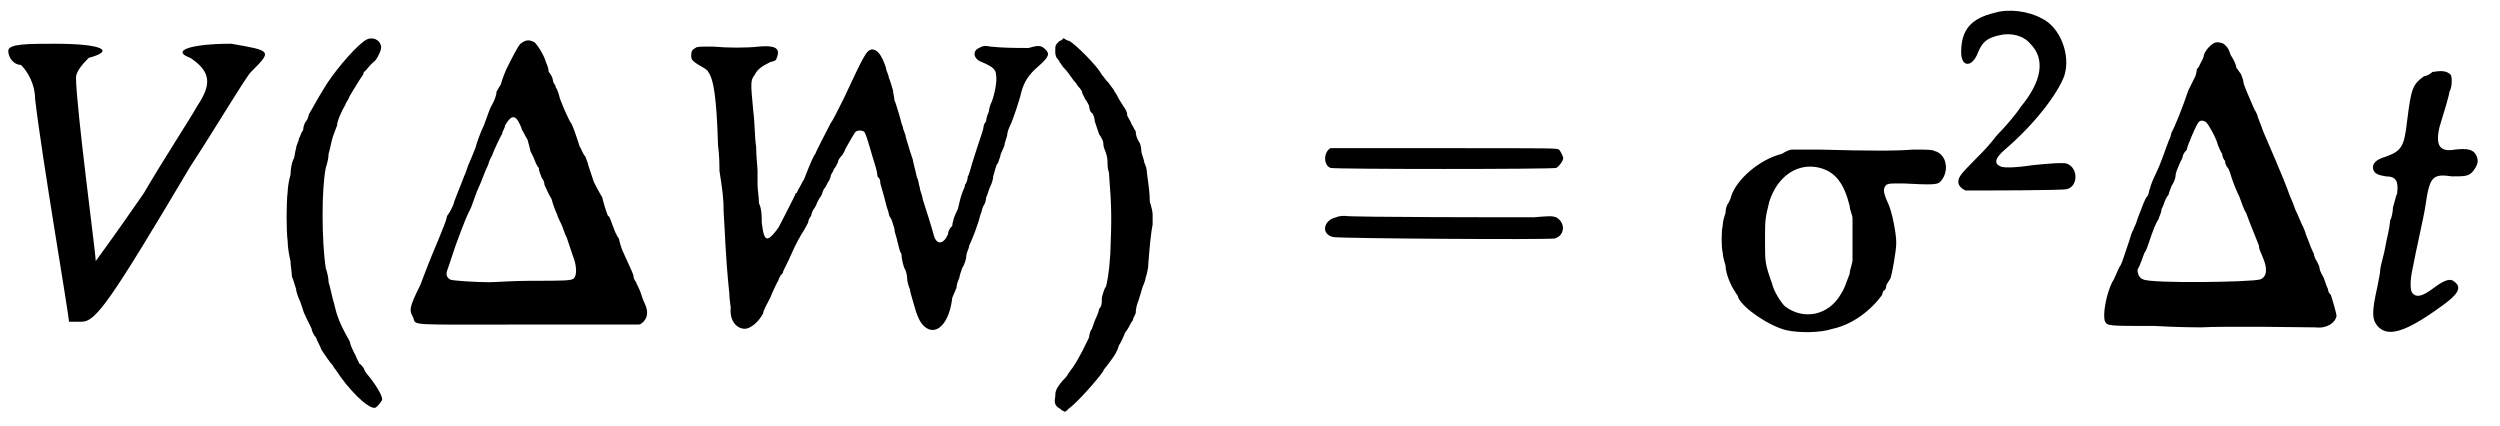<?xml version='1.0' encoding='utf-8'?>
<svg xmlns="http://www.w3.org/2000/svg" xmlns:xlink="http://www.w3.org/1999/xlink" width="176px" height="30px" viewBox="0 0 1760 302" version="1.1">
<defs>
<path id="gl183563" d="M 0 9 C 0 14 4 19 9 19 C 14 24 19 33 19 43 C 24 86 43 196 43 201 C 43 201 43 201 52 201 C 62 201 72 187 129 91 C 148 62 168 28 172 24 C 187 9 187 9 158 4 C 129 4 115 9 129 14 C 144 24 144 33 134 48 C 129 57 110 86 96 110 C 76 139 62 158 62 158 C 62 153 48 48 48 28 C 48 24 52 19 57 14 C 76 9 67 4 33 4 C 14 4 0 4 0 9 z" fill="black"/><!-- width=192 height=211 -->
<path id="gl8704" d="M 84 12 C 78 15 64 31 56 43 C 49 54 45 62 43 65 C 43 66 42 69 41 70 C 40 71 39 74 39 76 C 37 79 37 81 36 82 C 36 84 34 87 34 89 C 33 92 33 96 32 97 C 31 99 30 104 30 108 C 29 111 28 117 28 120 C 27 128 27 147 28 155 C 28 159 29 165 30 169 C 30 172 31 177 31 180 C 32 182 33 186 34 189 C 34 191 36 196 37 198 C 38 201 39 204 39 204 C 39 205 43 213 45 217 C 45 218 46 221 48 223 C 49 226 51 229 52 232 C 54 235 58 241 60 243 C 60 243 61 245 62 246 C 71 260 85 274 90 273 C 92 272 95 268 95 267 C 95 264 90 256 85 250 C 84 249 82 246 82 245 C 81 244 80 242 79 242 C 79 242 78 240 77 238 C 76 235 73 231 72 226 C 67 217 65 213 63 207 C 62 204 61 199 60 196 C 59 192 58 187 57 184 C 57 181 56 177 55 174 C 52 154 52 118 55 103 C 56 100 57 96 57 93 C 58 90 59 84 60 81 C 61 78 63 73 63 73 C 63 70 66 63 69 58 C 69 57 71 55 72 52 C 75 47 78 42 80 39 C 81 38 82 36 82 35 C 84 34 85 31 90 27 C 93 23 95 18 94 16 C 93 12 88 10 84 12 z" fill="black"/><!-- width=105 height=283 -->
<path id="gl176649" d="M 83 8 C 81 10 77 18 73 26 C 70 33 70 34 69 37 C 69 37 67 40 66 42 C 66 45 64 49 63 51 C 61 54 59 61 57 66 C 55 70 52 78 51 82 C 49 87 47 92 46 94 C 45 97 44 100 43 102 C 42 105 37 117 36 120 C 36 121 34 126 31 130 C 30 135 27 141 26 144 C 23 151 18 163 12 179 C 4 195 4 197 7 202 C 9 208 2 207 90 207 C 115 207 141 207 166 207 C 167 207 168 207 169 206 C 173 203 174 198 171 192 C 170 190 169 187 168 184 C 167 181 165 178 165 177 C 164 176 163 174 163 172 C 162 169 159 163 155 154 C 154 151 153 148 153 147 C 153 146 151 144 151 143 C 150 142 149 138 148 136 C 147 133 146 130 145 130 C 144 128 141 118 141 117 C 141 117 138 112 135 106 C 133 100 131 94 131 94 C 131 93 130 91 129 88 C 127 86 126 82 125 81 C 123 75 120 65 118 63 C 117 61 114 55 111 47 C 110 43 109 40 108 39 C 108 37 106 36 106 34 C 106 33 105 30 103 28 C 103 26 102 23 101 21 C 100 17 96 10 93 7 C 89 5 87 5 83 8 M 82 64 C 83 66 84 68 84 69 C 85 70 86 73 88 76 C 89 80 90 83 90 84 C 90 84 91 86 92 88 C 93 90 94 94 96 96 C 96 99 98 102 98 103 C 99 104 100 106 100 108 C 101 110 103 115 105 118 C 106 122 108 127 109 129 C 109 130 111 134 112 136 C 113 138 114 142 116 146 C 117 149 119 155 120 158 C 123 165 123 172 121 174 C 120 176 114 176 90 176 C 78 176 65 177 61 177 C 52 177 34 176 33 175 C 30 173 30 171 32 166 C 33 163 35 157 37 151 C 44 132 45 130 48 124 C 49 121 51 116 52 113 C 57 102 57 100 60 94 C 61 90 63 87 63 87 C 63 86 69 73 70 72 C 70 70 72 68 72 66 C 76 59 79 58 82 64 z" fill="black"/><!-- width=190 height=273 -->
<path id="gl174595" d="M 43 27 C 41 28 40 29 40 32 C 40 35 40 36 47 40 C 49 41 52 43 52 44 C 56 49 58 63 59 96 C 60 103 60 111 60 114 C 62 127 63 133 63 144 C 64 157 64 172 67 201 C 67 205 68 210 68 211 C 67 220 72 226 78 226 C 82 226 88 221 91 215 C 91 213 94 208 96 204 C 98 199 100 195 101 193 C 102 192 102 190 103 189 C 103 188 105 187 105 186 C 105 185 108 180 111 173 C 114 166 118 159 120 156 C 121 154 123 151 123 150 C 123 149 124 147 125 146 C 125 145 126 142 127 141 C 127 141 129 138 129 137 C 130 135 131 133 132 132 C 133 130 133 129 134 127 C 135 126 136 124 137 122 C 138 121 139 118 139 117 C 140 115 141 114 141 113 C 142 112 143 110 144 108 C 144 106 146 104 147 103 C 148 101 149 100 149 99 C 149 99 154 90 156 87 C 157 85 162 85 163 87 C 165 91 168 103 170 109 C 171 112 172 116 172 118 C 174 120 174 121 174 123 C 174 123 175 126 176 130 C 177 133 178 138 179 141 C 180 143 180 146 181 147 C 182 148 183 152 184 155 C 184 158 186 162 186 164 C 187 166 187 170 189 173 C 189 176 190 180 191 183 C 192 184 193 188 193 190 C 193 192 194 196 195 198 C 195 199 196 203 197 206 C 200 217 202 222 206 225 C 214 231 223 222 225 204 C 226 202 227 199 228 197 C 228 195 229 192 230 190 C 230 189 231 186 232 183 C 234 180 235 176 235 174 C 235 172 237 169 237 167 C 239 163 243 153 245 145 C 246 143 246 141 247 139 C 248 138 249 135 249 133 C 250 131 251 127 252 125 C 253 123 254 120 254 118 C 255 115 256 110 257 109 C 258 108 258 106 259 104 C 259 102 261 99 262 96 C 262 94 264 90 264 88 C 264 87 265 84 266 82 C 268 78 273 63 274 58 C 276 51 279 46 286 40 C 294 33 294 31 291 28 C 288 25 286 25 279 27 C 271 27 261 27 252 26 C 247 25 246 26 244 27 C 239 29 240 35 246 37 C 253 40 256 42 256 46 C 257 50 255 60 253 65 C 252 67 251 70 251 72 C 250 74 249 77 249 79 C 247 81 247 84 247 84 C 247 85 244 93 239 109 C 238 112 237 117 236 118 C 236 120 235 123 234 124 C 234 126 232 129 232 130 C 231 132 230 137 229 141 C 227 145 226 148 226 148 C 226 149 225 151 225 153 C 223 155 222 157 222 159 C 219 166 214 167 212 160 C 211 156 206 140 204 134 C 204 132 202 128 202 126 C 201 123 201 120 200 119 C 199 114 197 107 197 106 C 197 106 196 103 195 100 C 194 97 193 93 192 90 C 192 88 190 85 190 83 C 189 81 188 76 187 73 C 186 70 185 66 184 64 C 184 62 183 59 183 57 C 182 54 181 50 180 48 C 180 46 178 43 178 41 C 175 32 172 28 168 28 C 164 29 163 31 148 63 C 144 71 140 79 139 80 C 137 84 128 101 128 102 C 127 103 125 107 120 120 C 118 123 117 126 116 127 C 115 129 115 130 114 130 C 114 131 105 148 102 154 C 100 157 96 162 94 162 C 92 162 91 159 90 151 C 90 147 90 141 88 137 C 88 133 87 127 87 124 C 87 121 87 116 87 114 C 87 111 86 104 86 97 C 85 91 85 79 84 72 C 82 51 82 50 85 46 C 87 42 90 40 96 37 C 100 36 100 36 101 33 C 103 27 99 25 88 26 C 79 27 67 27 55 26 C 46 26 44 26 43 27 z" fill="black"/><!-- width=306 height=238 -->
<path id="gl183564" d="M 6 9 C 3 12 3 12 3 16 C 3 18 3 19 4 21 C 4 21 6 23 6 24 C 7 25 8 27 9 28 C 12 31 13 33 16 37 C 18 39 19 41 19 41 C 20 42 21 43 22 45 C 22 47 24 49 24 50 C 25 51 26 53 27 55 C 27 57 28 60 29 60 C 30 61 31 64 31 66 C 32 69 33 72 34 75 C 36 78 37 80 37 81 C 37 81 37 84 38 86 C 39 88 40 92 40 94 C 40 96 40 100 41 102 C 43 127 43 135 42 160 C 41 175 40 178 39 183 C 38 184 37 187 36 191 C 36 195 36 197 34 199 C 34 200 33 203 32 205 C 31 207 30 210 29 213 C 28 214 27 217 27 219 C 25 223 20 234 15 241 C 14 242 13 244 12 245 C 12 246 9 249 8 250 C 3 256 3 258 3 261 C 2 266 3 268 7 270 C 7 271 9 271 10 272 C 10 271 12 271 12 270 C 18 266 33 249 37 243 C 37 242 40 239 42 236 C 45 232 47 229 48 225 C 50 222 51 219 52 217 C 52 216 54 214 55 212 C 56 210 57 208 58 207 C 58 206 59 204 60 202 C 60 199 61 195 62 193 C 63 190 64 186 65 183 C 66 181 67 178 67 177 C 68 174 69 170 69 166 C 70 153 71 144 72 139 C 72 136 72 135 72 132 C 72 130 71 126 70 123 C 70 117 69 110 68 103 C 68 100 67 97 66 95 C 66 93 64 89 64 87 C 64 84 63 81 62 80 C 61 78 60 76 60 73 C 59 72 58 69 57 68 C 57 67 55 64 54 62 C 54 58 52 57 48 50 C 47 48 46 46 45 45 C 45 44 43 42 41 39 C 39 37 37 34 36 33 C 33 27 18 12 13 9 C 12 9 10 8 9 7 C 8 8 7 9 6 9 z" fill="black"/><!-- width=88 height=282 -->
<path id="gl90389" d="M 15 12 C 10 15 10 24 15 26 C 18 27 172 27 175 26 C 177 25 180 21 180 19 C 180 18 178 14 177 13 C 175 12 173 12 96 12 C 36 12 17 12 15 12 M 19 61 C 10 63 8 73 17 75 C 21 76 169 77 174 76 C 181 74 182 65 175 61 C 172 60 171 60 159 61 C 143 61 30 61 25 60 C 24 60 21 60 19 61 z" fill="black"/><!-- width=191 height=90 -->
<path id="gl120843" d="M 74 30 C 73 30 70 31 67 33 C 51 37 35 51 31 63 C 31 64 30 66 29 68 C 28 69 27 72 27 75 C 26 78 25 81 25 84 C 24 88 24 99 25 103 C 25 105 26 109 27 112 C 27 118 31 127 34 131 C 34 132 36 133 36 135 C 40 143 58 155 70 158 C 79 160 94 160 103 157 C 117 154 130 144 138 133 C 138 132 139 130 139 130 C 140 130 141 128 141 126 C 142 124 143 123 144 121 C 145 118 148 102 148 96 C 148 89 145 75 143 70 C 139 61 138 58 141 55 C 143 54 143 54 153 54 C 172 55 177 55 179 53 C 186 46 184 33 175 31 C 174 30 169 30 160 30 C 148 31 130 31 93 30 C 83 30 75 30 74 30 M 94 43 C 105 46 111 54 115 70 C 115 73 117 76 117 79 C 117 84 117 89 117 94 C 117 99 117 103 117 108 C 117 111 115 115 115 118 C 112 126 111 129 109 132 C 100 148 82 151 69 141 C 66 138 61 130 60 125 C 55 111 55 110 55 95 C 55 80 55 79 58 67 C 64 48 79 39 94 43 z" fill="black"/><!-- width=193 height=172 -->
<path id="gl8719" d="M 33 9 C 16 13 9 21 9 37 C 9 48 17 48 21 37 C 24 30 27 27 36 25 C 44 23 53 25 58 31 C 69 42 66 58 51 76 C 48 81 39 91 38 92 C 37 93 34 96 31 100 C 28 104 21 111 17 115 C 8 124 7 126 7 129 C 7 132 10 134 12 135 C 23 135 82 135 84 134 C 92 132 92 119 84 116 C 82 115 70 116 60 117 C 47 119 39 119 37 118 C 32 116 33 112 40 106 C 61 88 77 67 82 54 C 87 39 79 19 66 13 C 57 8 43 6 33 9 z" fill="black"/><!-- width=102 height=148 -->
<path id="gl183057" d="M 82 9 C 81 10 79 12 78 15 C 78 17 76 20 75 22 C 75 23 73 25 73 25 C 73 25 73 27 72 30 C 71 32 69 36 67 40 C 63 52 57 67 55 70 C 55 71 54 74 53 76 C 50 84 47 93 44 99 C 42 103 40 108 40 109 C 39 111 39 114 38 115 C 36 117 35 121 31 131 C 30 135 28 138 28 139 C 27 140 26 144 25 147 C 21 159 20 162 19 164 C 18 165 17 168 16 170 C 15 172 14 175 13 176 C 9 184 6 199 8 204 C 10 207 10 207 43 207 C 60 208 75 208 76 208 C 92 207 155 208 157 208 C 165 209 171 205 172 200 C 172 198 169 188 168 185 C 167 184 166 183 166 181 C 165 179 164 176 163 173 C 162 171 160 168 160 166 C 160 165 159 163 158 161 C 157 160 156 157 156 156 C 156 156 154 152 153 149 C 152 146 150 142 150 141 C 149 138 148 136 147 134 C 146 132 145 129 143 125 C 142 122 140 117 139 115 C 137 109 132 97 129 90 C 125 81 124 78 120 69 C 118 63 116 59 116 58 C 116 58 115 55 114 54 C 111 47 106 36 106 34 C 106 33 105 30 104 28 C 103 27 102 25 101 24 C 101 22 99 18 97 15 C 95 9 94 9 92 7 C 87 5 85 6 82 9 M 80 63 C 81 64 87 74 88 79 C 89 81 90 84 91 85 C 91 87 92 89 93 90 C 93 92 94 94 95 95 C 96 96 97 100 98 103 C 99 106 101 111 103 115 C 105 120 106 124 108 127 C 109 130 111 135 117 150 C 117 153 119 156 120 159 C 123 166 123 172 118 174 C 112 176 40 177 35 174 C 32 173 31 170 31 167 C 33 164 35 157 36 155 C 37 154 38 151 39 148 C 42 139 44 134 46 131 C 46 130 48 127 48 124 C 49 123 50 119 51 117 C 52 115 53 114 53 114 C 53 113 54 111 55 108 C 57 105 58 102 58 100 C 58 99 59 96 60 94 C 61 91 63 88 63 87 C 63 86 64 84 66 82 C 66 81 67 78 68 76 C 69 73 73 64 74 63 C 75 61 78 61 80 63 z" fill="black"/><!-- width=190 height=274 -->
<path id="gl12043" d="M 67 7 C 66 8 63 10 61 10 C 53 16 52 18 49 42 C 47 60 45 63 34 67 C 27 69 24 72 25 76 C 26 79 28 80 34 81 C 41 81 43 84 42 93 C 41 95 40 100 39 103 C 39 106 38 111 37 112 C 37 114 36 120 35 124 C 34 128 33 135 32 138 C 31 142 30 146 30 147 C 30 149 29 154 28 159 C 24 177 24 182 28 187 C 35 195 47 192 72 174 C 85 165 88 160 83 156 C 80 153 76 154 68 160 C 60 166 56 167 53 164 C 51 162 51 155 53 146 C 55 135 61 109 62 102 C 65 81 67 79 81 81 C 90 81 93 81 96 77 C 99 73 100 70 98 66 C 96 62 92 61 83 62 C 72 64 69 59 72 46 C 76 33 79 23 79 21 C 81 18 81 11 80 9 C 77 6 73 6 67 7 z" fill="black"/><!-- width=109 height=203 -->
</defs>
<use xlink:href="#gl183563" x="0" y="27"/>
<use xlink:href="#gl8704" x="170" y="16"/>
<use xlink:href="#gl176649" x="280" y="23"/>
<use xlink:href="#gl174595" x="444" y="7"/>
<use xlink:href="#gl183564" x="739" y="20"/>
<use xlink:href="#gl90389" x="922" y="93"/>
<use xlink:href="#gl120843" x="1190" y="76"/>
<use xlink:href="#gl8719" x="1375" y="0"/>
<use xlink:href="#gl183057" x="1478" y="24"/>
<use xlink:href="#gl12043" x="1651" y="44"/>
</svg>
